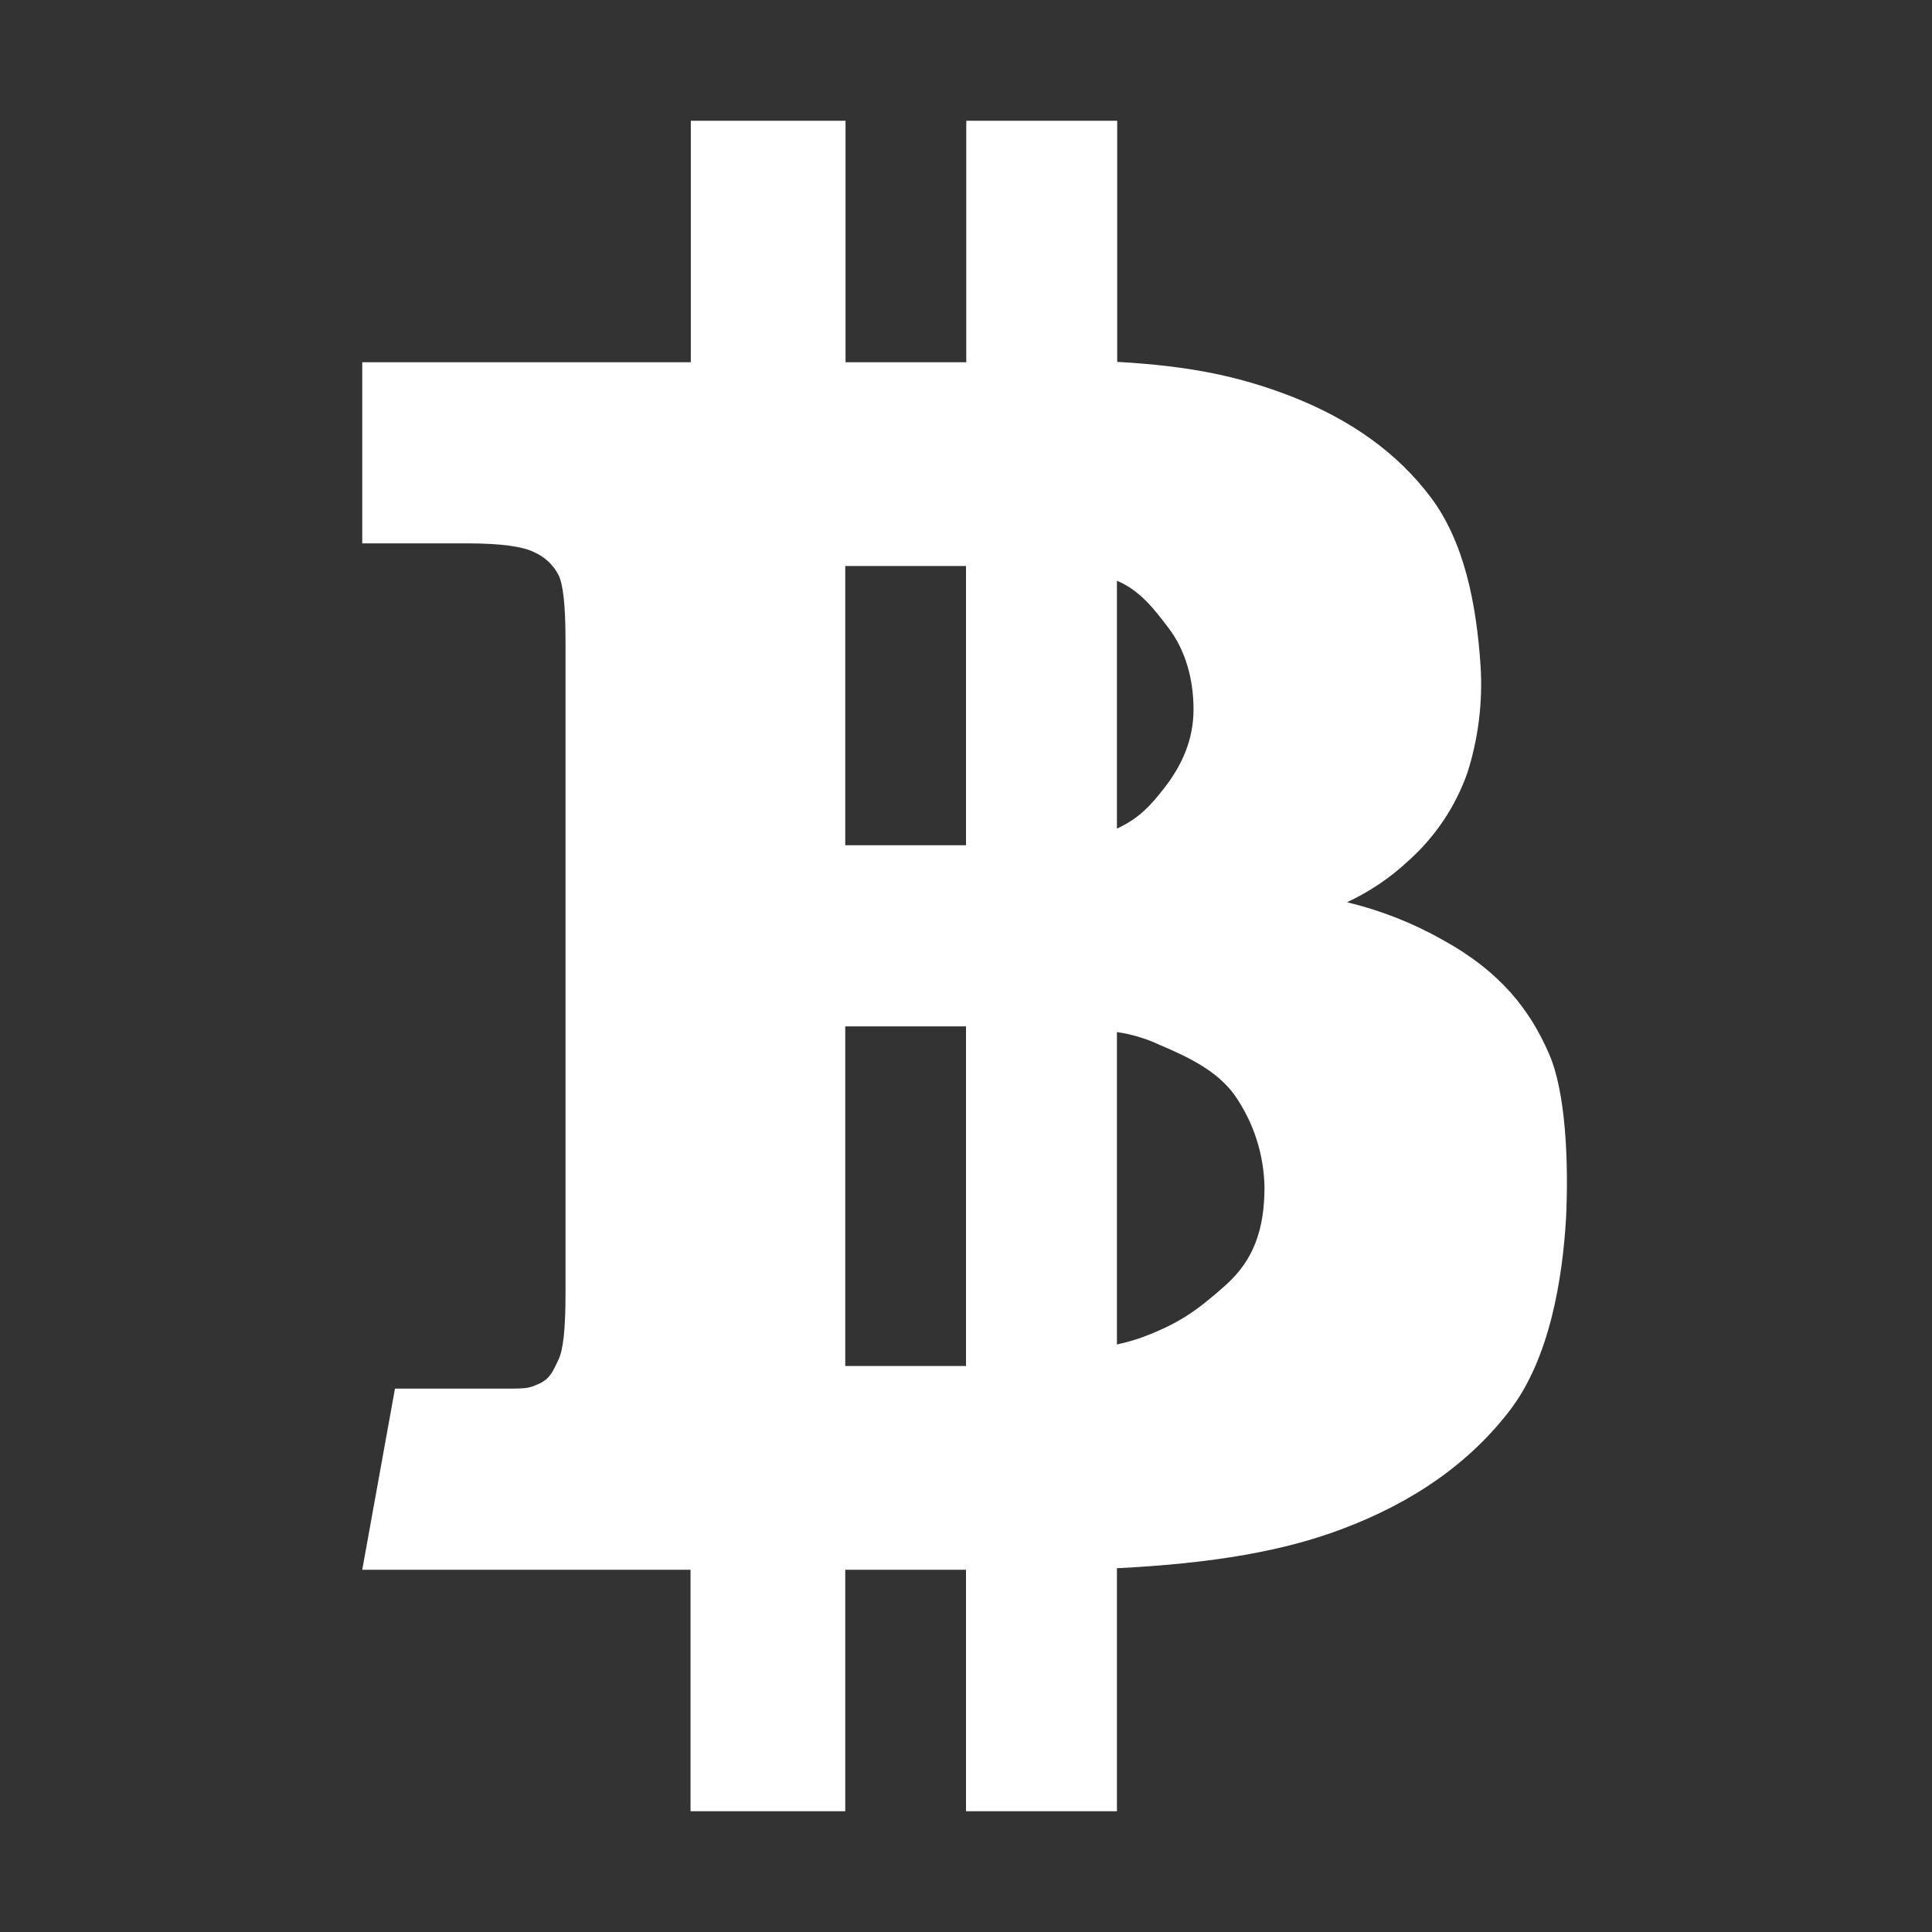 <svg width="48" height="48" viewBox="0 0 48 48" fill="none" xmlns="http://www.w3.org/2000/svg">
<rect x="0" y="0" width="48" height="48" fill="#333333" stroke="none"/>
<path d="M38.482 26.175C38.013 25.097 37.291 24.15 35.847 23.353C35.101 22.931 34.3 22.616 33.466 22.416C34.027 22.155 34.543 21.807 34.994 21.384C35.658 20.791 36.161 20.04 36.457 19.2C36.729 18.347 36.84 17.45 36.785 16.556C36.682 14.981 36.372 13.453 35.547 12.356C34.722 11.259 33.56 10.416 32.022 9.825C30.841 9.375 29.632 9.094 27.757 8.991V3H24.007V9H21.007V3H17.163V9H9V13.5H11.613C12.428 13.5 12.982 13.575 13.263 13.716C13.524 13.828 13.74 14.026 13.872 14.278C13.994 14.512 14.05 15.066 14.05 15.919V32.156C14.05 33 13.994 33.544 13.872 33.788C13.75 34.031 13.685 34.247 13.394 34.378C13.103 34.509 13.094 34.5 12.288 34.5H9.813L9 39H17.156V45H21V39H24V45H27.75V38.962C30.188 38.841 31.922 38.522 33.319 37.997C35.128 37.322 36.516 36.337 37.509 35.044C38.503 33.75 38.822 31.772 38.909 30.244C38.972 28.884 38.906 27.131 38.482 26.175ZM21 14.062H24V21H21V14.062ZM21 33.938V25.5H24V33.938H21ZM27.75 14.428C28.312 14.662 28.678 15.131 29.044 15.619C29.447 16.153 29.653 16.866 29.653 17.625C29.653 18.356 29.381 18.984 28.95 19.547C28.594 20.006 28.312 20.325 27.75 20.587V14.428ZM30.45 31.931C29.719 32.578 29.297 32.878 28.378 33.225C28.173 33.297 27.963 33.357 27.75 33.403V25.641C28.117 25.695 28.474 25.802 28.809 25.959C29.541 26.269 30.234 26.606 30.666 27.197C31.144 27.875 31.405 28.683 31.416 29.512C31.413 30.534 31.15 31.312 30.447 31.931H30.45Z" fill="white"/>
</svg>
